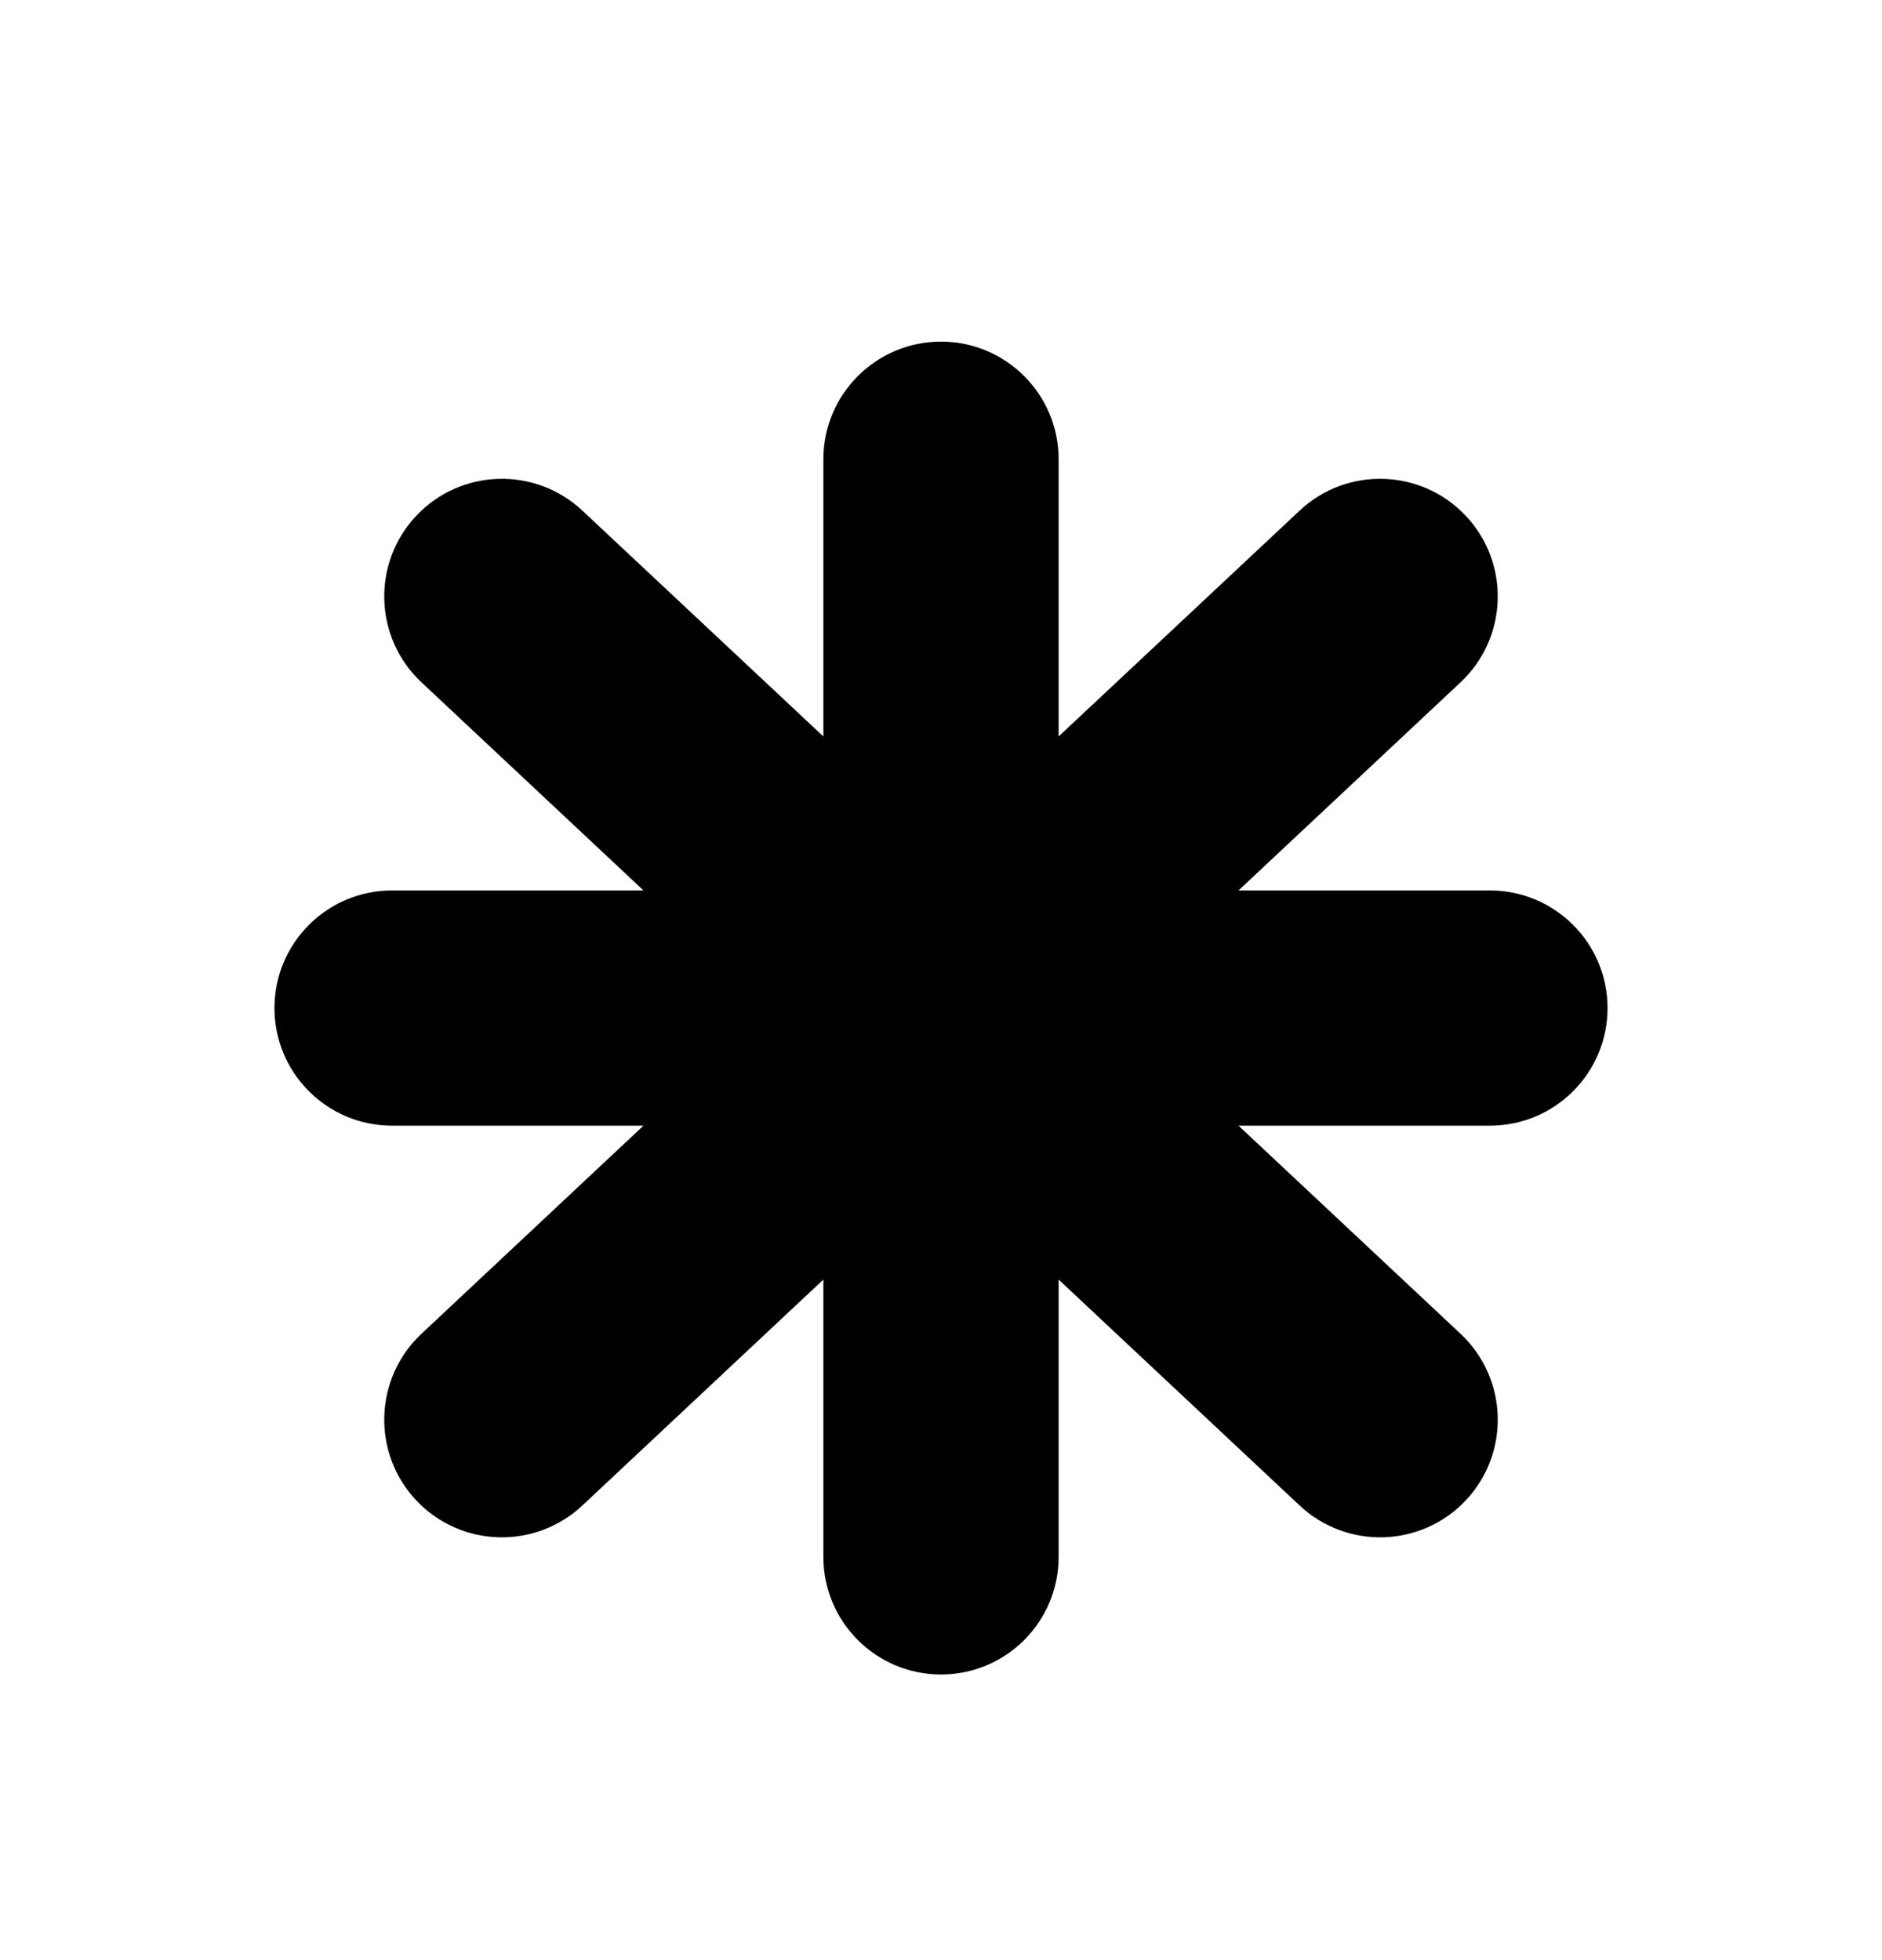 <svg width="24" height="25" viewBox="0 0 24 25" fill="none" xmlns="http://www.w3.org/2000/svg">
<path d="M10.5 19.857V16.32L7.426 19.202C6.821 19.768 5.872 19.738 5.306 19.134C4.739 18.529 4.77 17.579 5.374 17.012L8.206 14.357H5C4.172 14.357 3.5 13.686 3.5 12.857C3.5 12.029 4.172 11.357 5 11.357H8.206L5.374 8.702C4.77 8.135 4.739 7.185 5.306 6.581C5.872 5.977 6.821 5.946 7.426 6.512L10.5 9.393V5.857C10.5 5.029 11.172 4.357 12 4.357C12.828 4.357 13.5 5.029 13.5 5.857V9.393L16.574 6.512C17.178 5.946 18.128 5.977 18.694 6.581C19.261 7.185 19.23 8.135 18.626 8.702L15.794 11.357H19C19.828 11.357 20.5 12.029 20.5 12.857C20.5 13.686 19.828 14.357 19 14.357H15.794L18.626 17.012C19.23 17.579 19.261 18.529 18.694 19.134C18.128 19.738 17.178 19.768 16.574 19.202L13.5 16.32V19.857C13.5 20.686 12.828 21.357 12 21.357C11.172 21.357 10.5 20.686 10.5 19.857Z" fill="black"/>
</svg>
